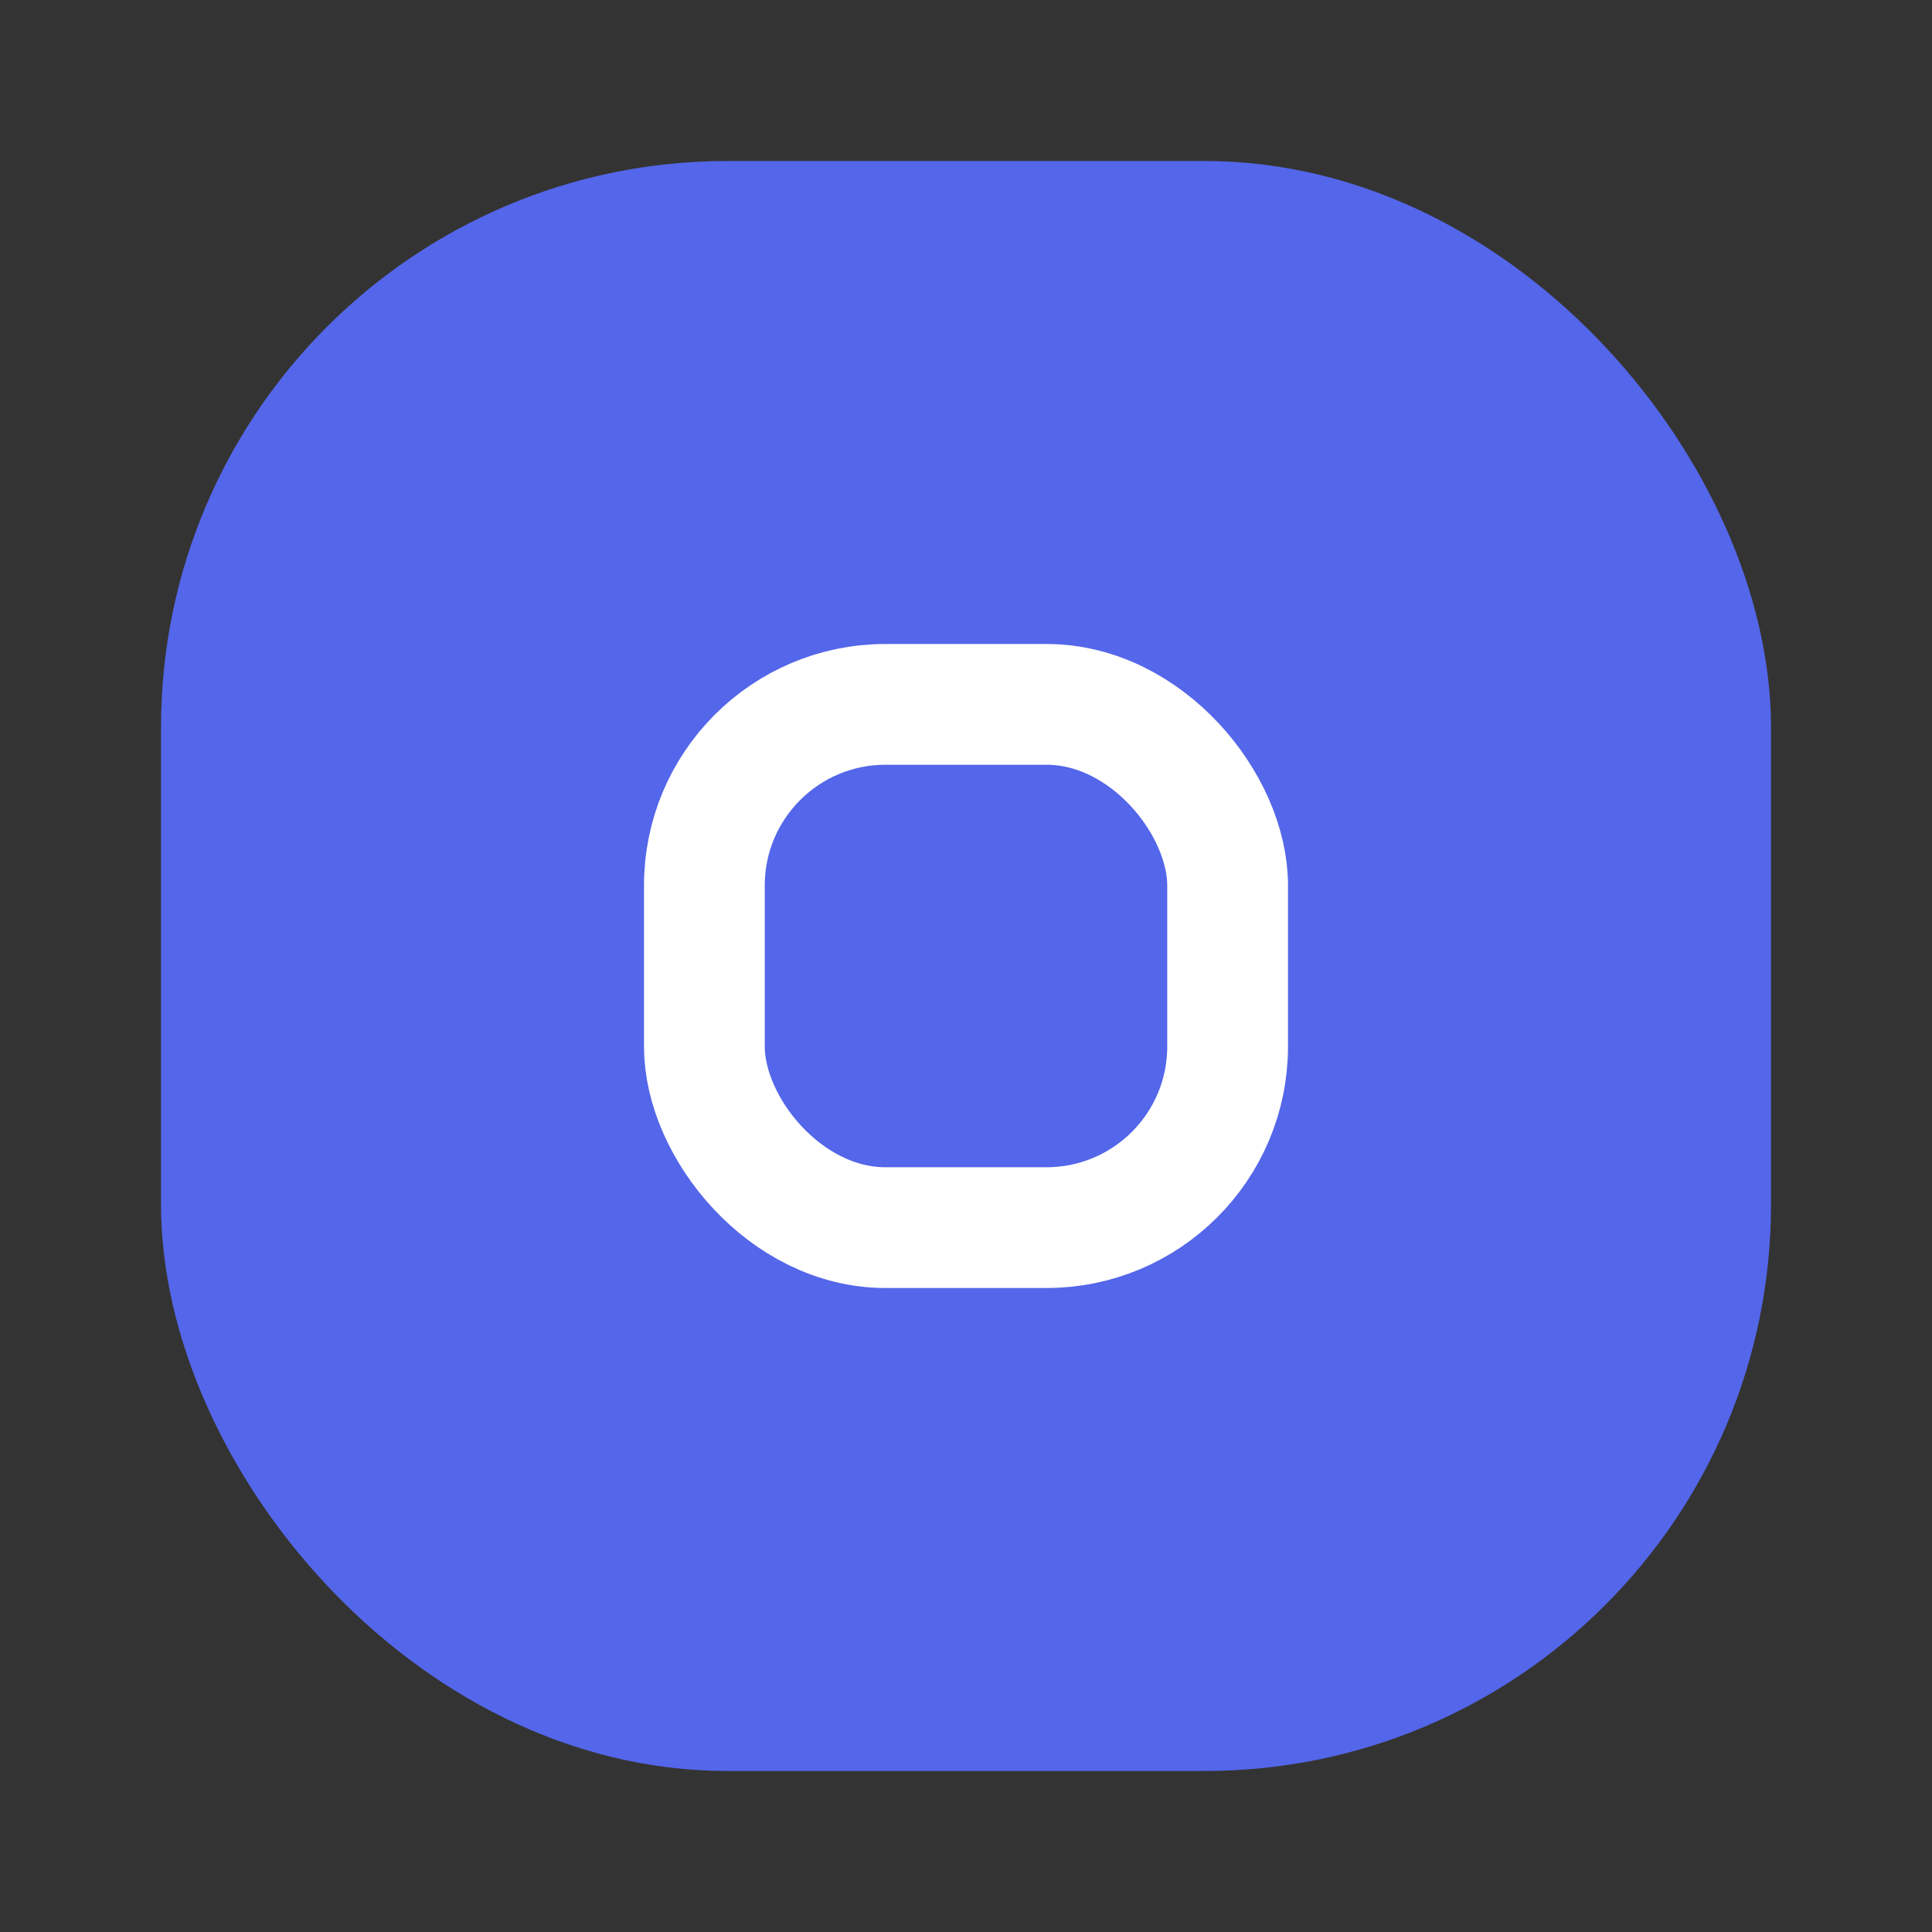<svg width="24" height="24" viewBox="0 0 24 24" fill="none" xmlns="http://www.w3.org/2000/svg">
<rect x="0" y="0" width="24" height="24" fill="#333333" stroke="none"/>
<g clip-path="url(#clip0_3_4126)">
<rect x="2.75" y="2.75" width="18.5" height="18.5" rx="6.285" fill="#5466E9" stroke="#5466E9" stroke-width="1.5"/>
<rect x="8.75" y="8.75" width="6.5" height="6.5" rx="2.25" stroke="white" stroke-width="1.5"/>
</g>
<defs>
<clipPath id="clip0_3_4126">
<rect width="24" height="24" fill="white"/>
</clipPath>
</defs>
</svg>
